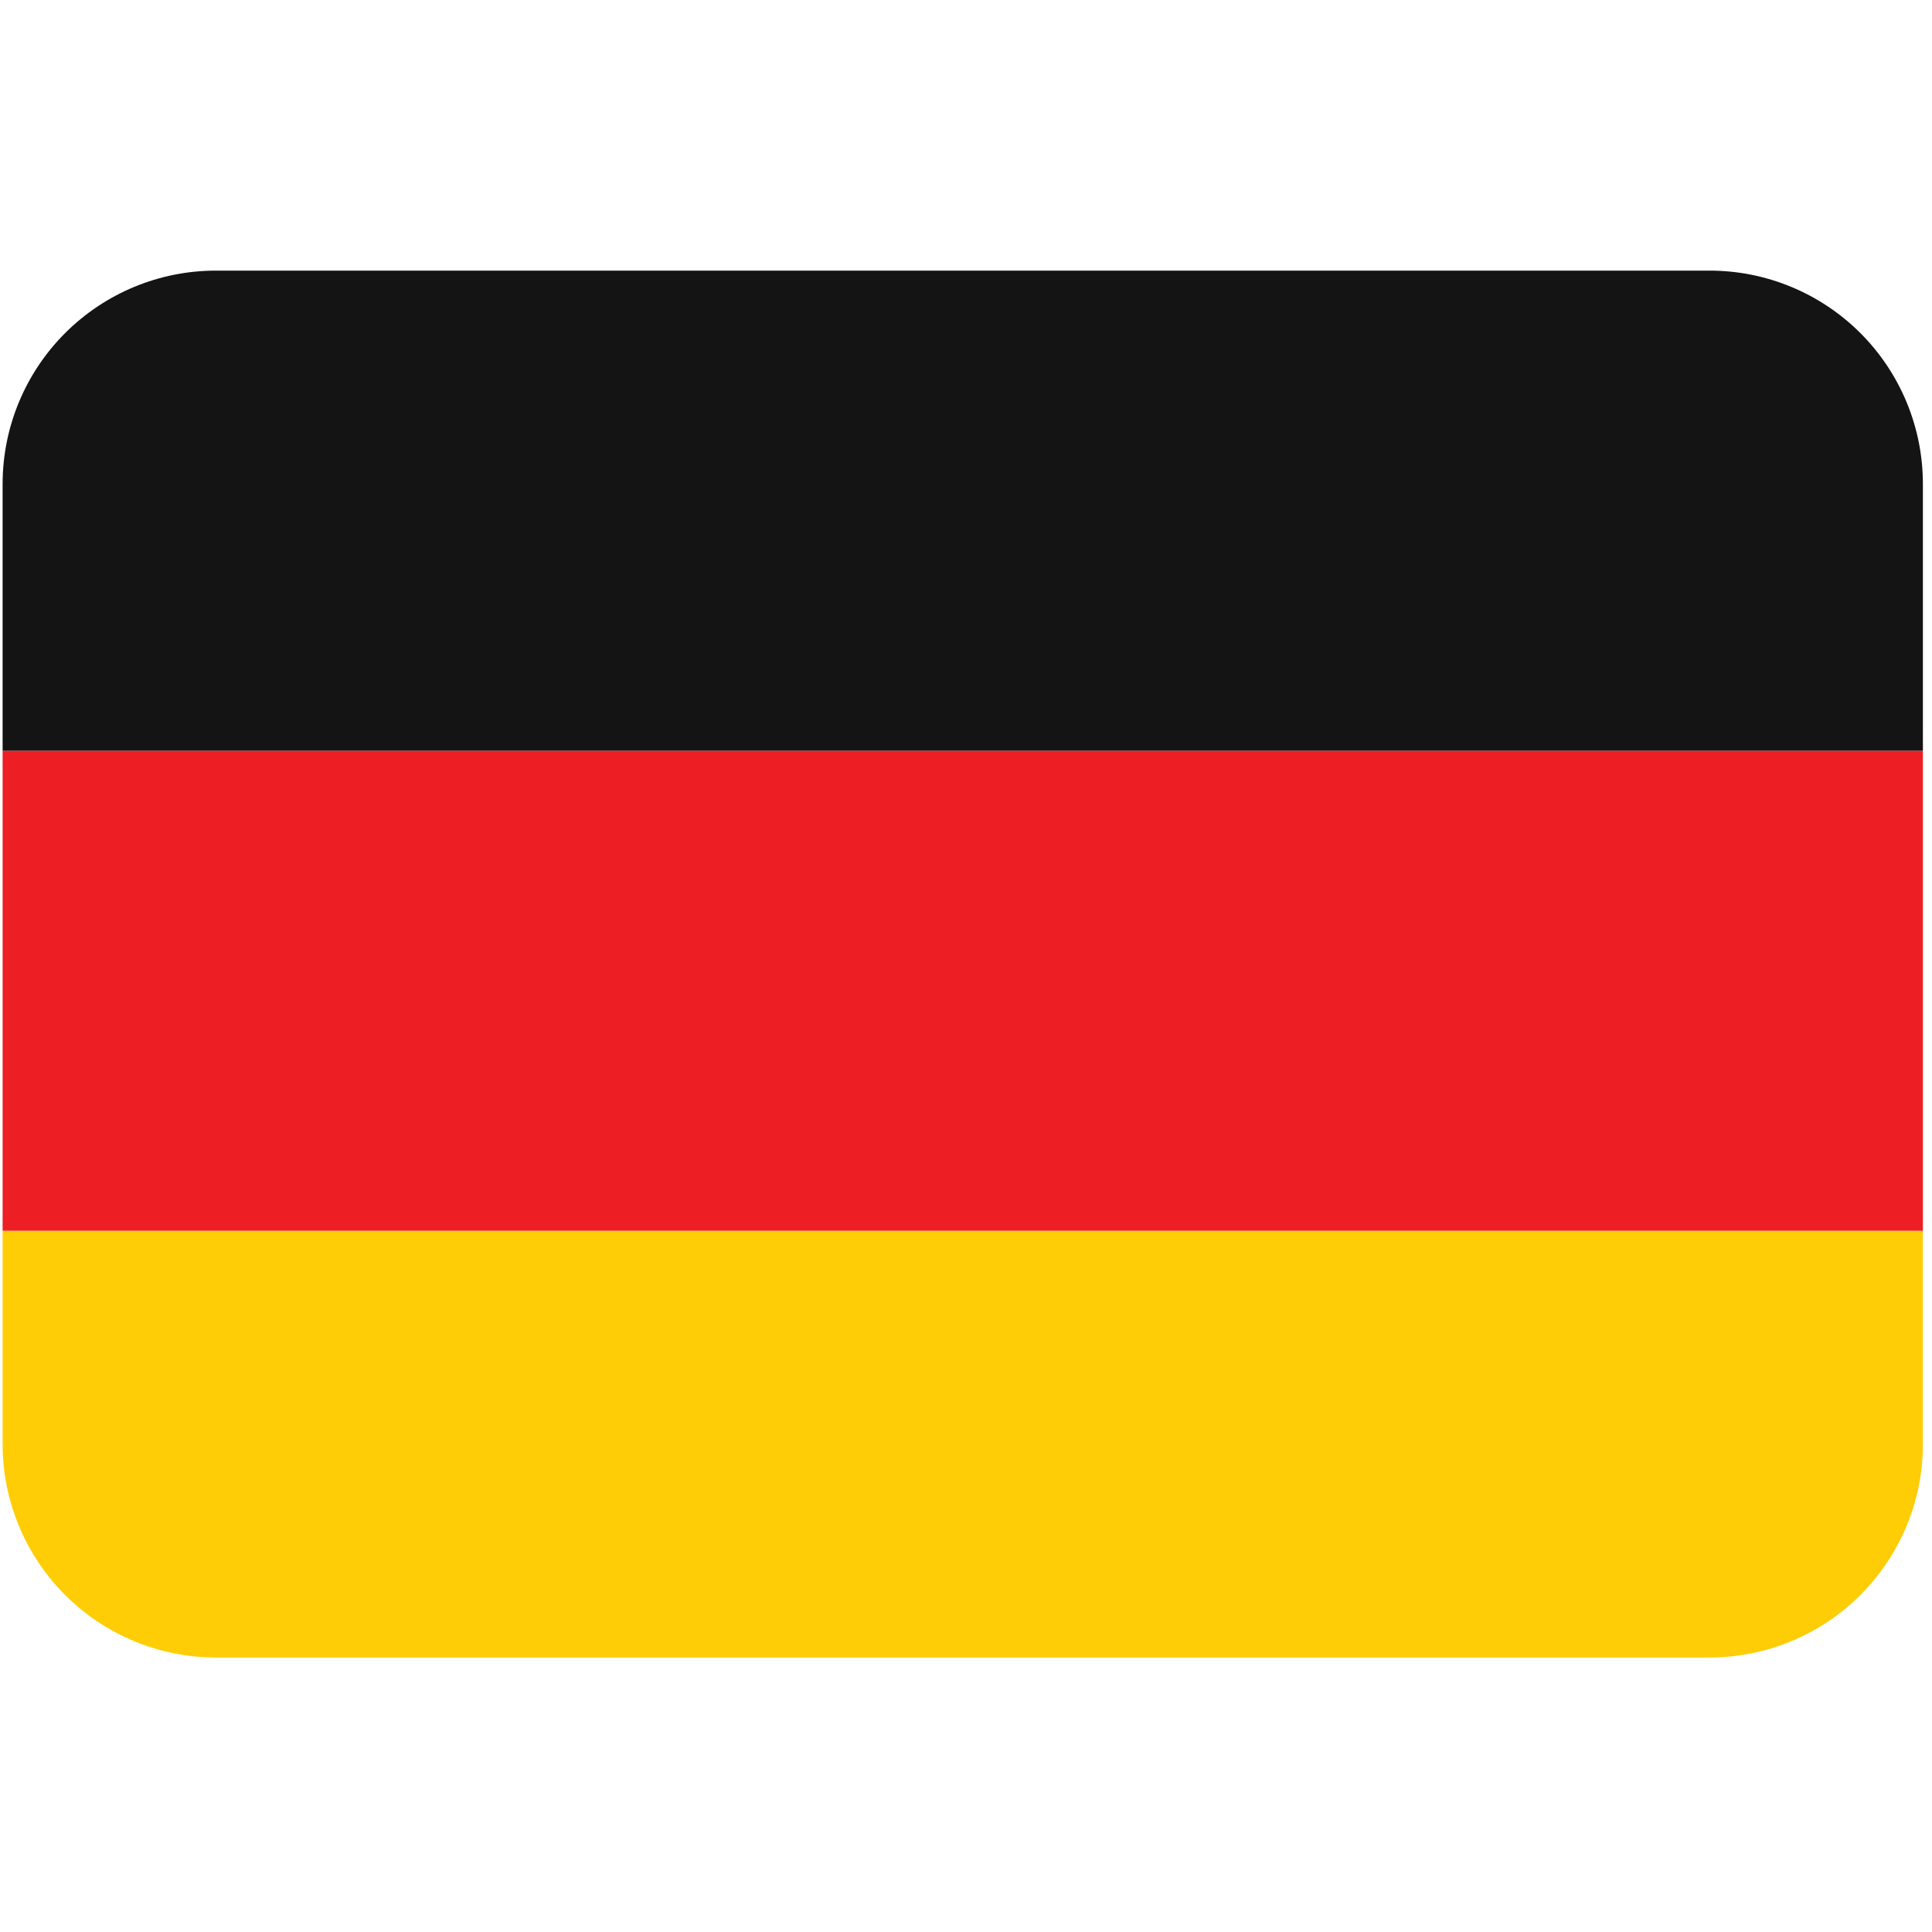 <svg width="165" height="165" viewBox="0 0 165 165" fill="none" xmlns="http://www.w3.org/2000/svg">
<g clip-path="url(#clip0_60_88)">
<path d="M0.223 123.333C0.223 128.166 2.142 132.801 5.56 136.218C8.977 139.636 13.612 141.556 18.445 141.556H146C150.833 141.556 155.468 139.636 158.885 136.218C162.303 132.801 164.223 128.166 164.223 123.333V105.111H0.223V123.333Z" fill="#FFCD05"/>
<path d="M0.223 64.111H164.223V105.111H0.223V64.111Z" fill="#ED1F24"/>
<path d="M146 23.111H18.445C13.612 23.111 8.977 25.031 5.56 28.448C2.142 31.866 0.223 36.501 0.223 41.333L0.223 64.111H164.223V41.333C164.223 36.501 162.303 31.866 158.885 28.448C155.468 25.031 150.833 23.111 146 23.111Z" fill="#141414"/>
</g>
<defs>
<clipPath id="clip0_60_88">
<rect width="164" height="164" fill="white" transform="translate(0.223 0.333)"/>
</clipPath>
</defs>
</svg>

